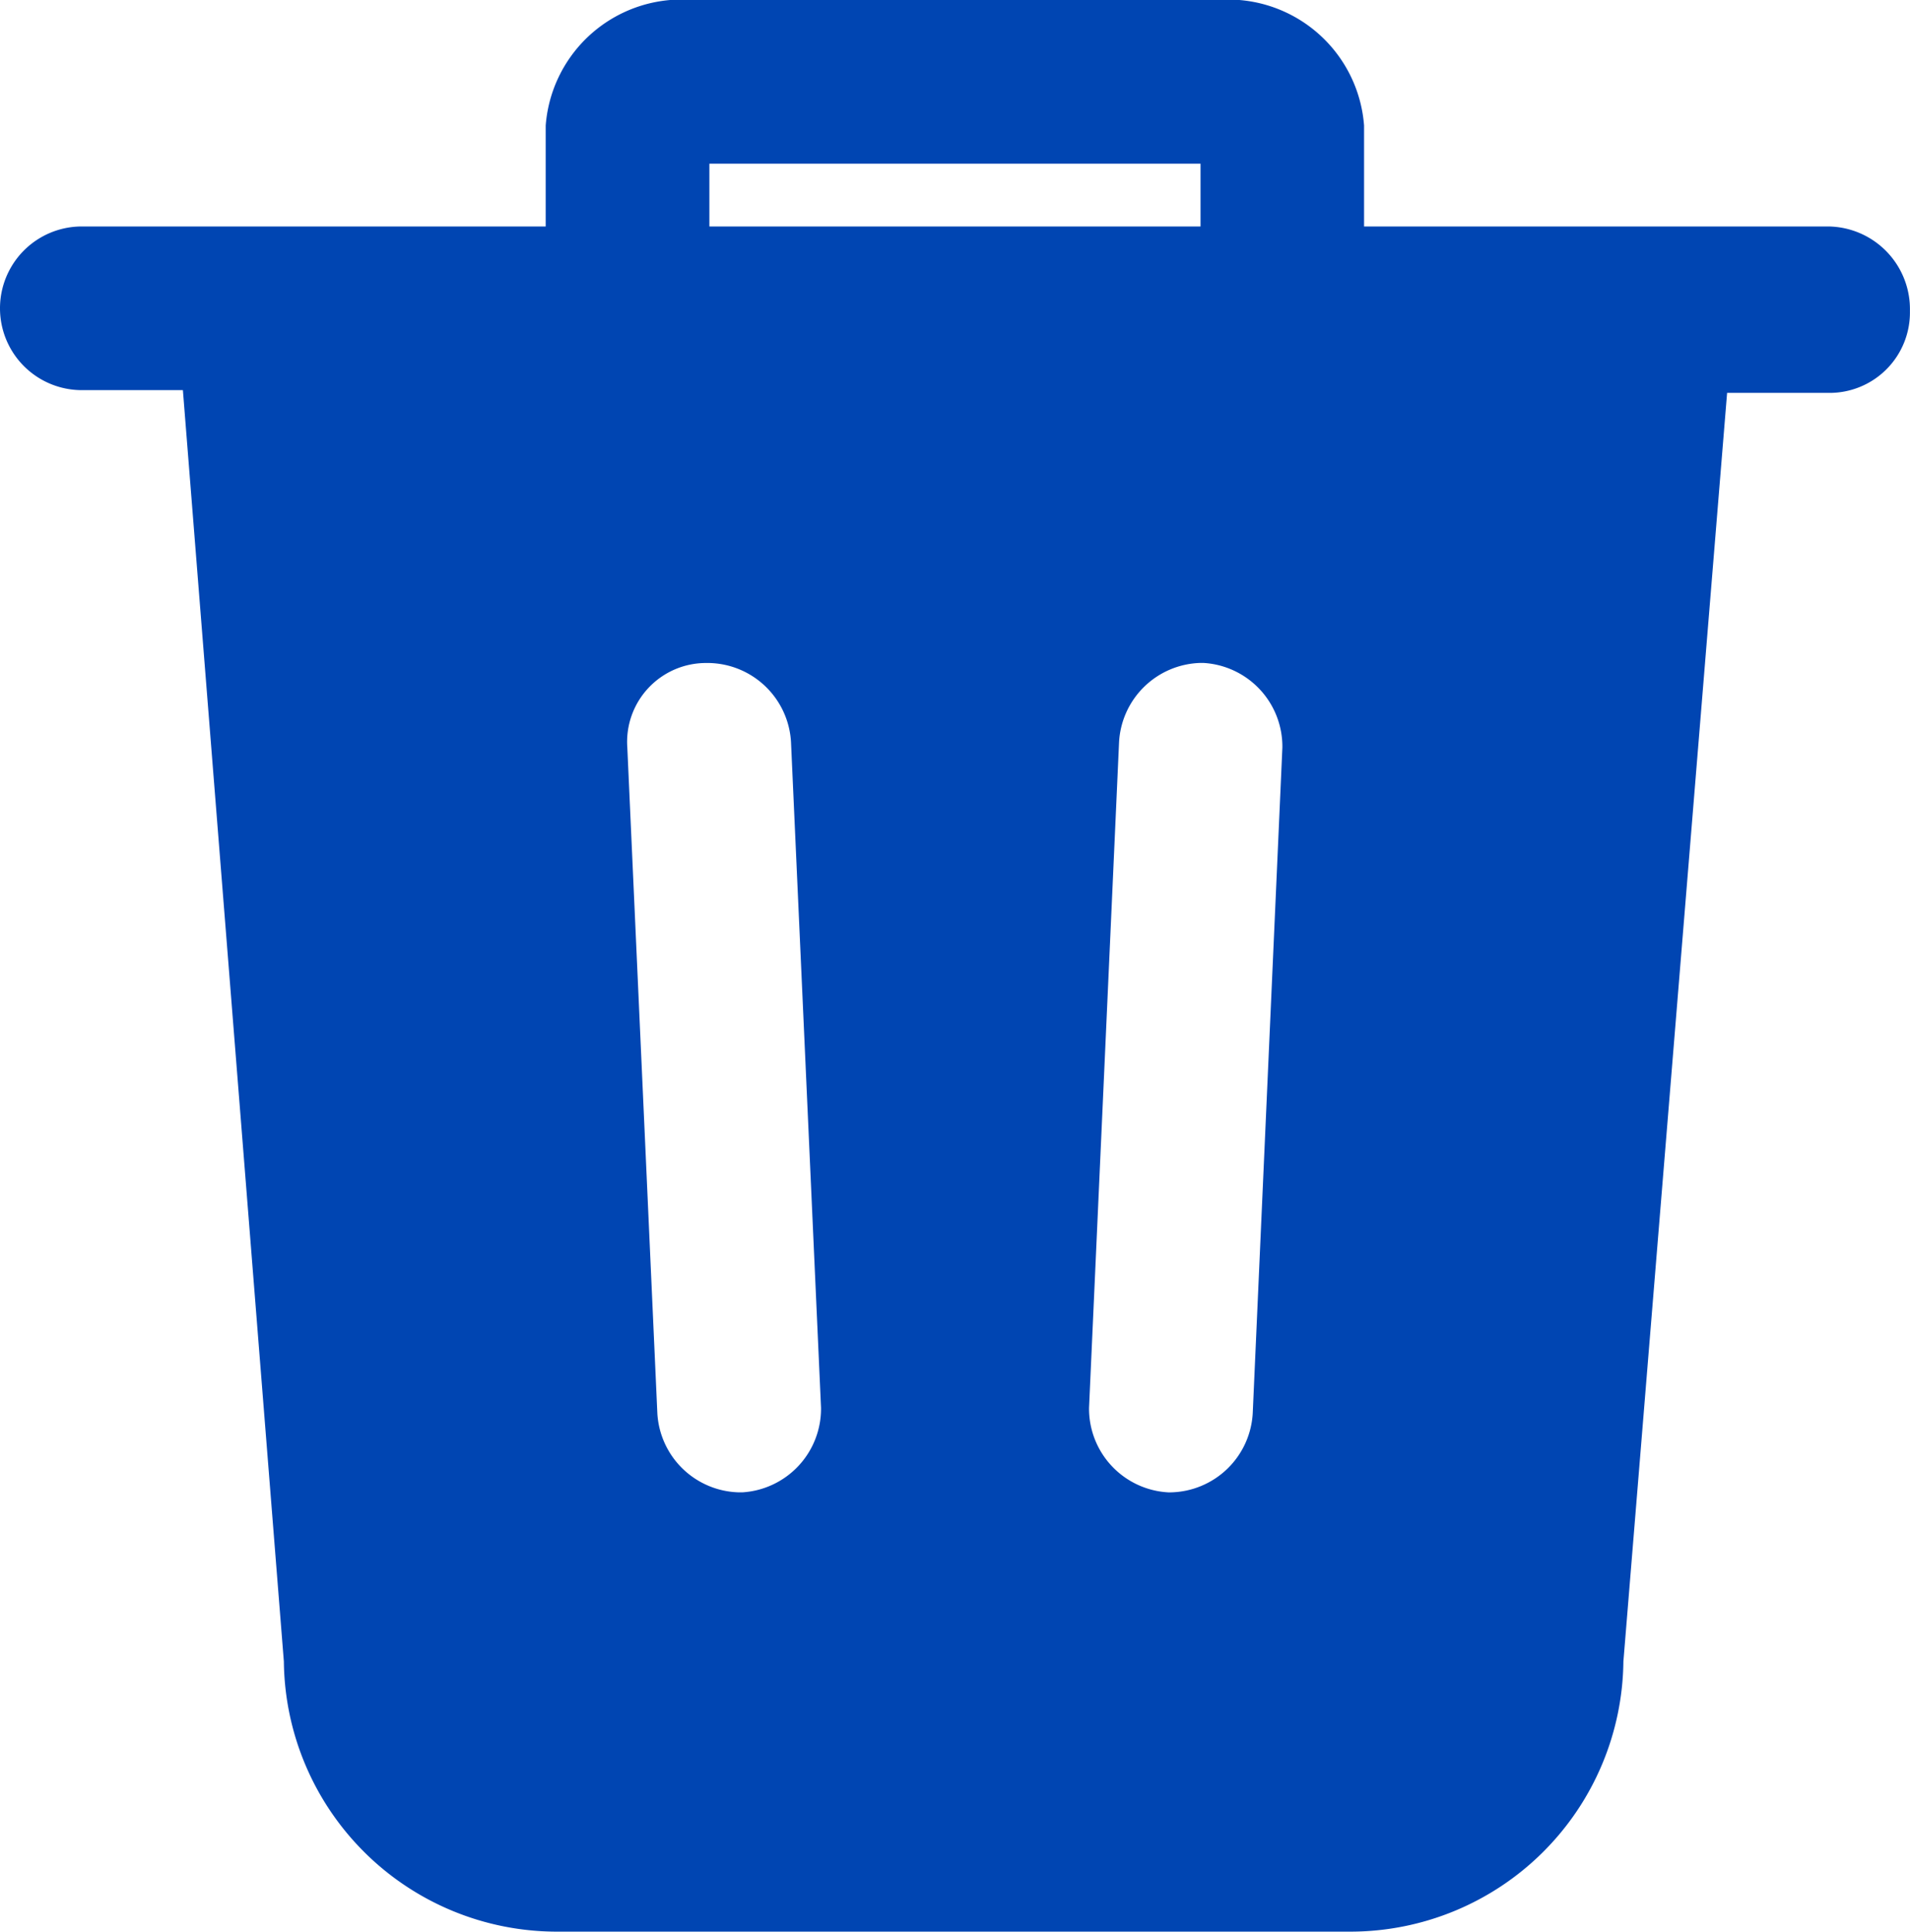 <svg xmlns="http://www.w3.org/2000/svg" width="25.064" height="25.35" viewBox="0 0 25.064 25.35">
  <path id="Tracé_4" data-name="Tracé 4" d="M38.989,18.072H32.9V16.747A1.789,1.789,0,0,0,30.969,15.1H24.094a1.789,1.789,0,0,0-1.933,1.647v1.325H16.074a1.074,1.074,0,0,0,0,2.148H17.4l1.325,16.685A3.584,3.584,0,0,0,22.3,40.45H32.723a3.584,3.584,0,0,0,3.58-3.545l1.361-16.649h1.325a1.055,1.055,0,0,0,1.074-1.074A1.085,1.085,0,0,0,38.989,18.072Zm-14.68-.824h6.445v.824H24.309Zm.43,17.437H24.7a1.1,1.1,0,0,1-1.074-1.038l-.394-8.736a1.035,1.035,0,0,1,1.038-1.11h.036a1.1,1.1,0,0,1,1.074,1.038l.394,8.736A1.1,1.1,0,0,1,24.739,34.685Zm6.7-1.038a1.1,1.1,0,0,1-1.074,1.038h-.036a1.1,1.1,0,0,1-1.038-1.11l.394-8.736A1.1,1.1,0,0,1,30.754,23.8h.036a1.1,1.1,0,0,1,1.038,1.11Z" transform="translate(-15 -15.1)" fill="#0045b2"/>
</svg>
